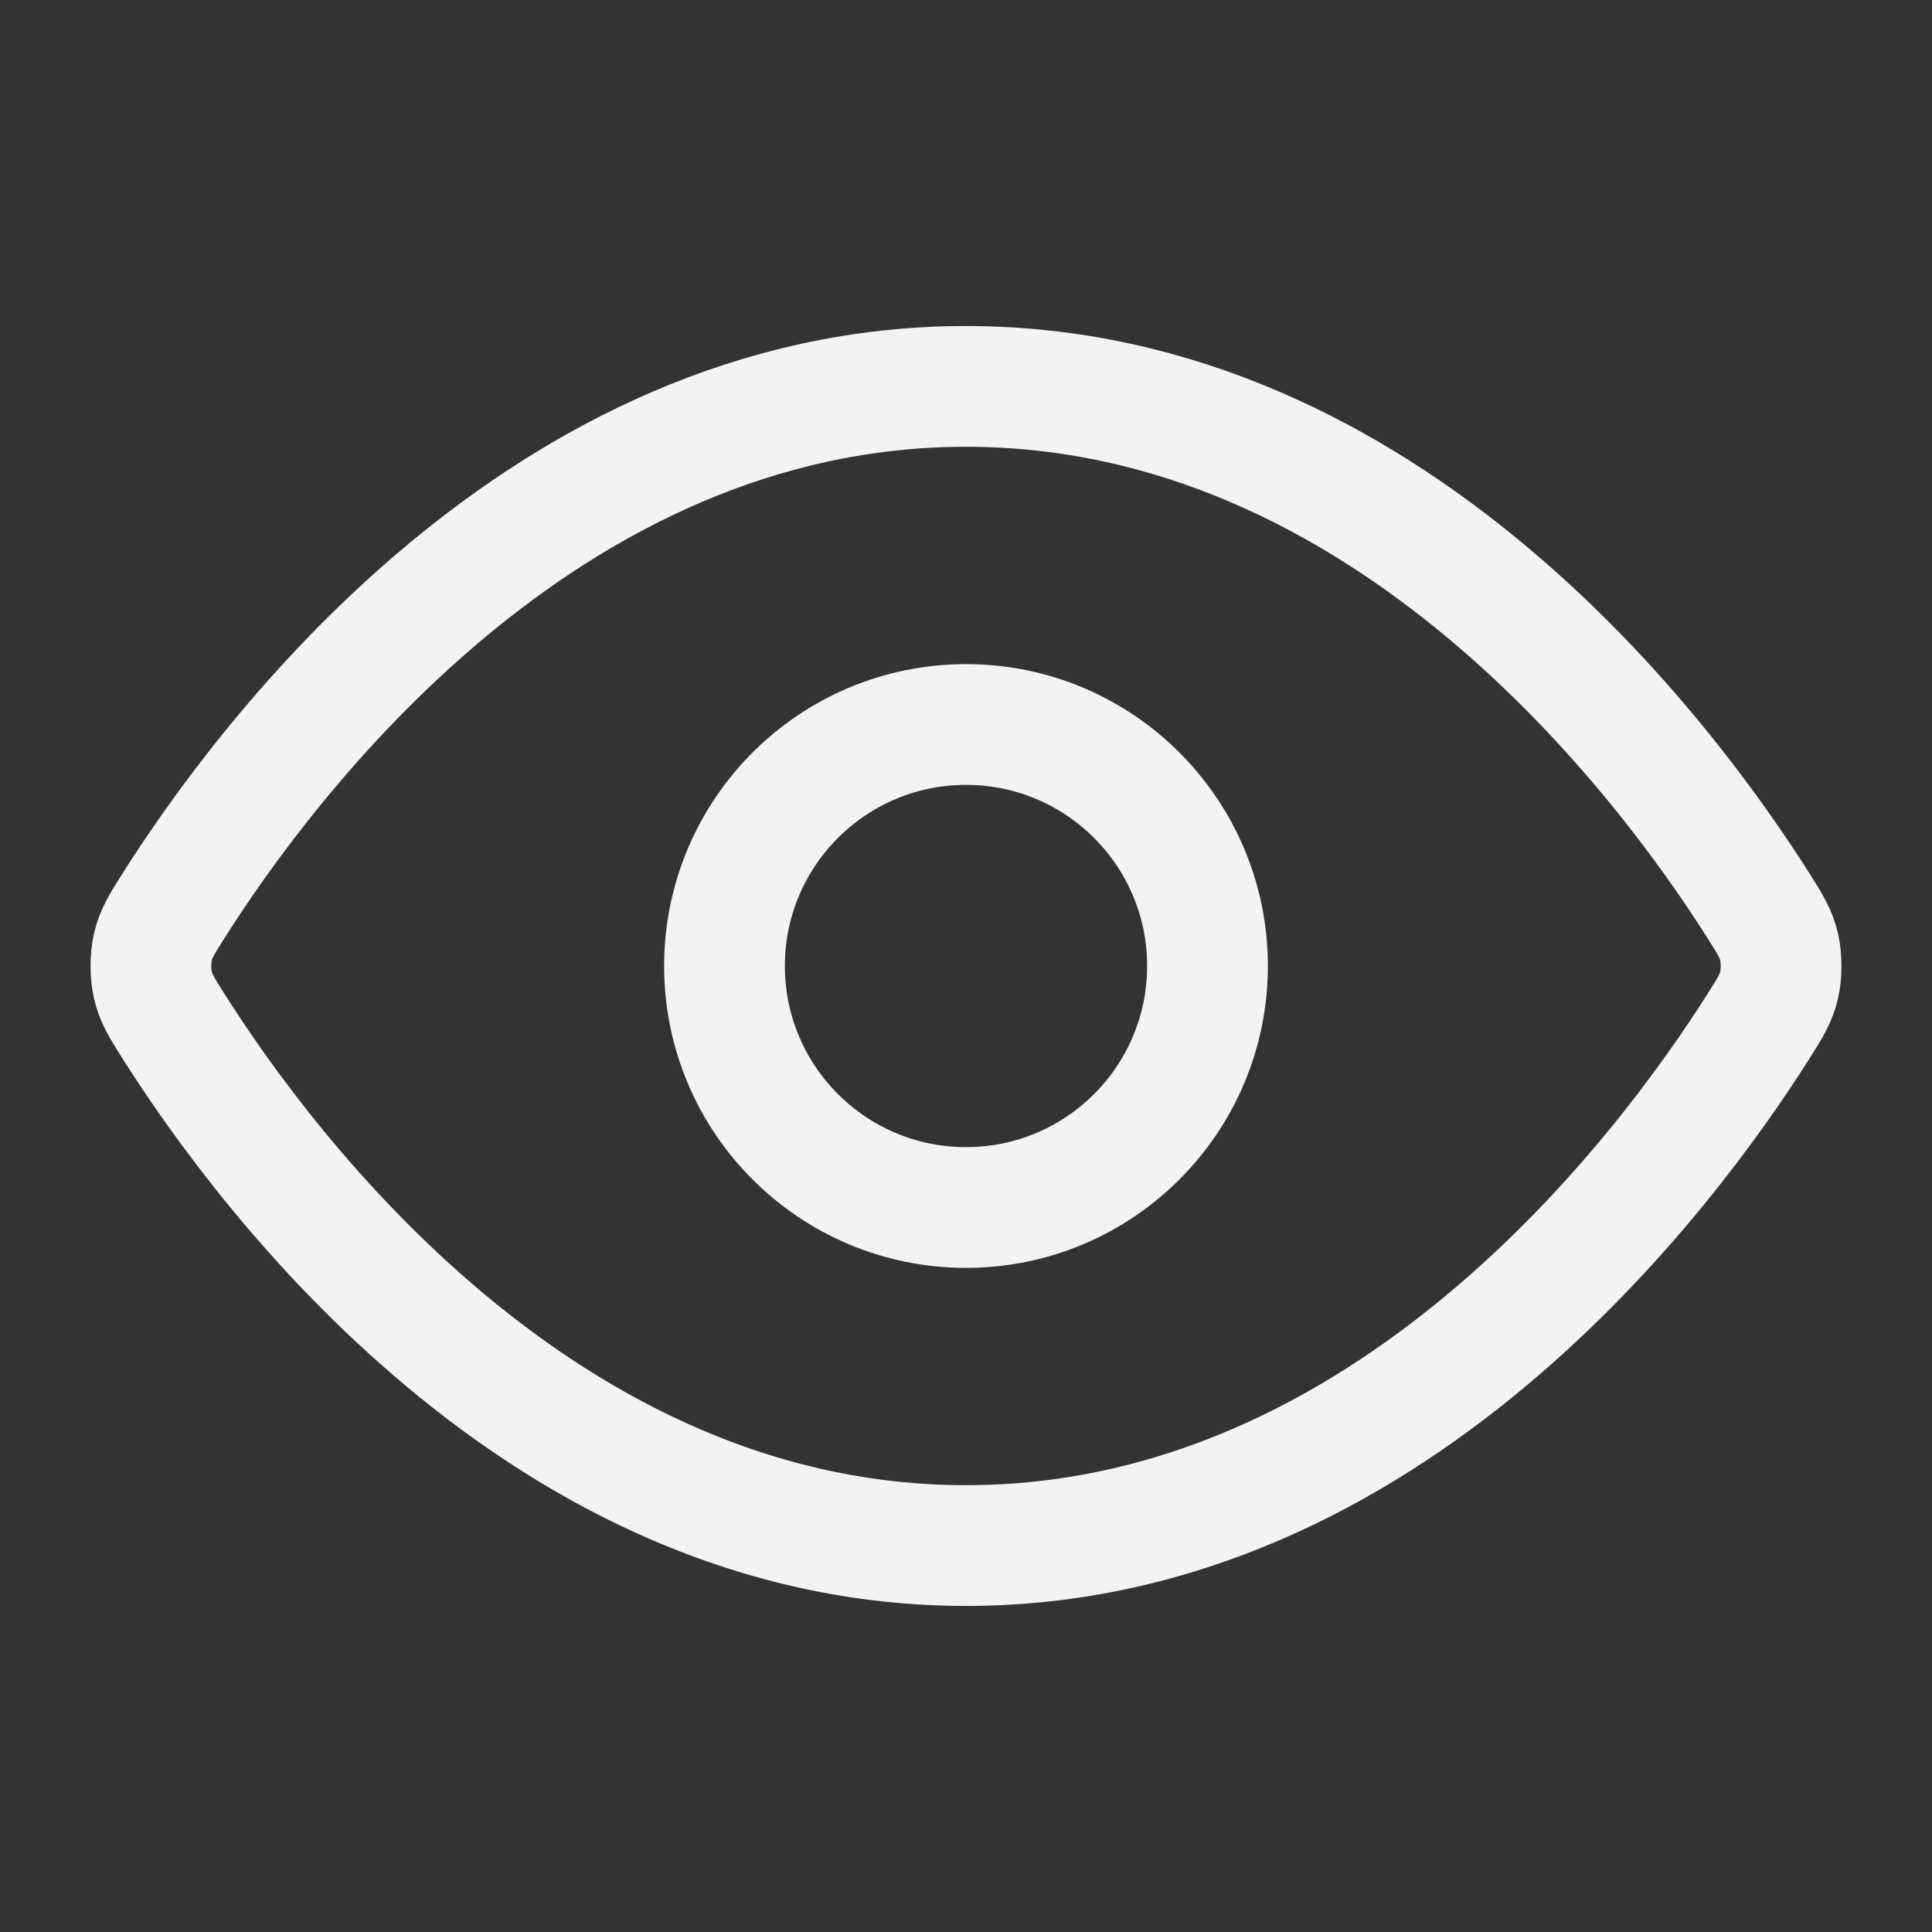 <svg width="40" height="40" viewBox="0 0 40 40" fill="none" xmlns="http://www.w3.org/2000/svg">
<rect x="0" y="0" width="40" height="40" fill="#333333" stroke="none"/>
<path d="M3.577 21.223C3.344 20.853 3.227 20.668 3.162 20.383C3.113 20.169 3.113 19.831 3.162 19.617C3.227 19.332 3.344 19.147 3.577 18.777C5.507 15.723 11.249 8 20 8C28.751 8 34.493 15.723 36.423 18.777C36.656 19.147 36.773 19.332 36.838 19.617C36.887 19.831 36.887 20.169 36.838 20.383C36.773 20.668 36.656 20.853 36.423 21.223C34.493 24.277 28.751 31.999 20 31.999C11.249 31.999 5.507 24.277 3.577 21.223Z" stroke="#F3F3F3" stroke-width="2.5" stroke-linecap="round" stroke-linejoin="round"/>
<path d="M20 25C22.761 25 25 22.761 25 20C25 17.239 22.761 15 20 15C17.239 15 15 17.239 15 20C15 22.761 17.239 25 20 25Z" stroke="#F3F3F3" stroke-width="2.5" stroke-linecap="round" stroke-linejoin="round"/>
</svg>

